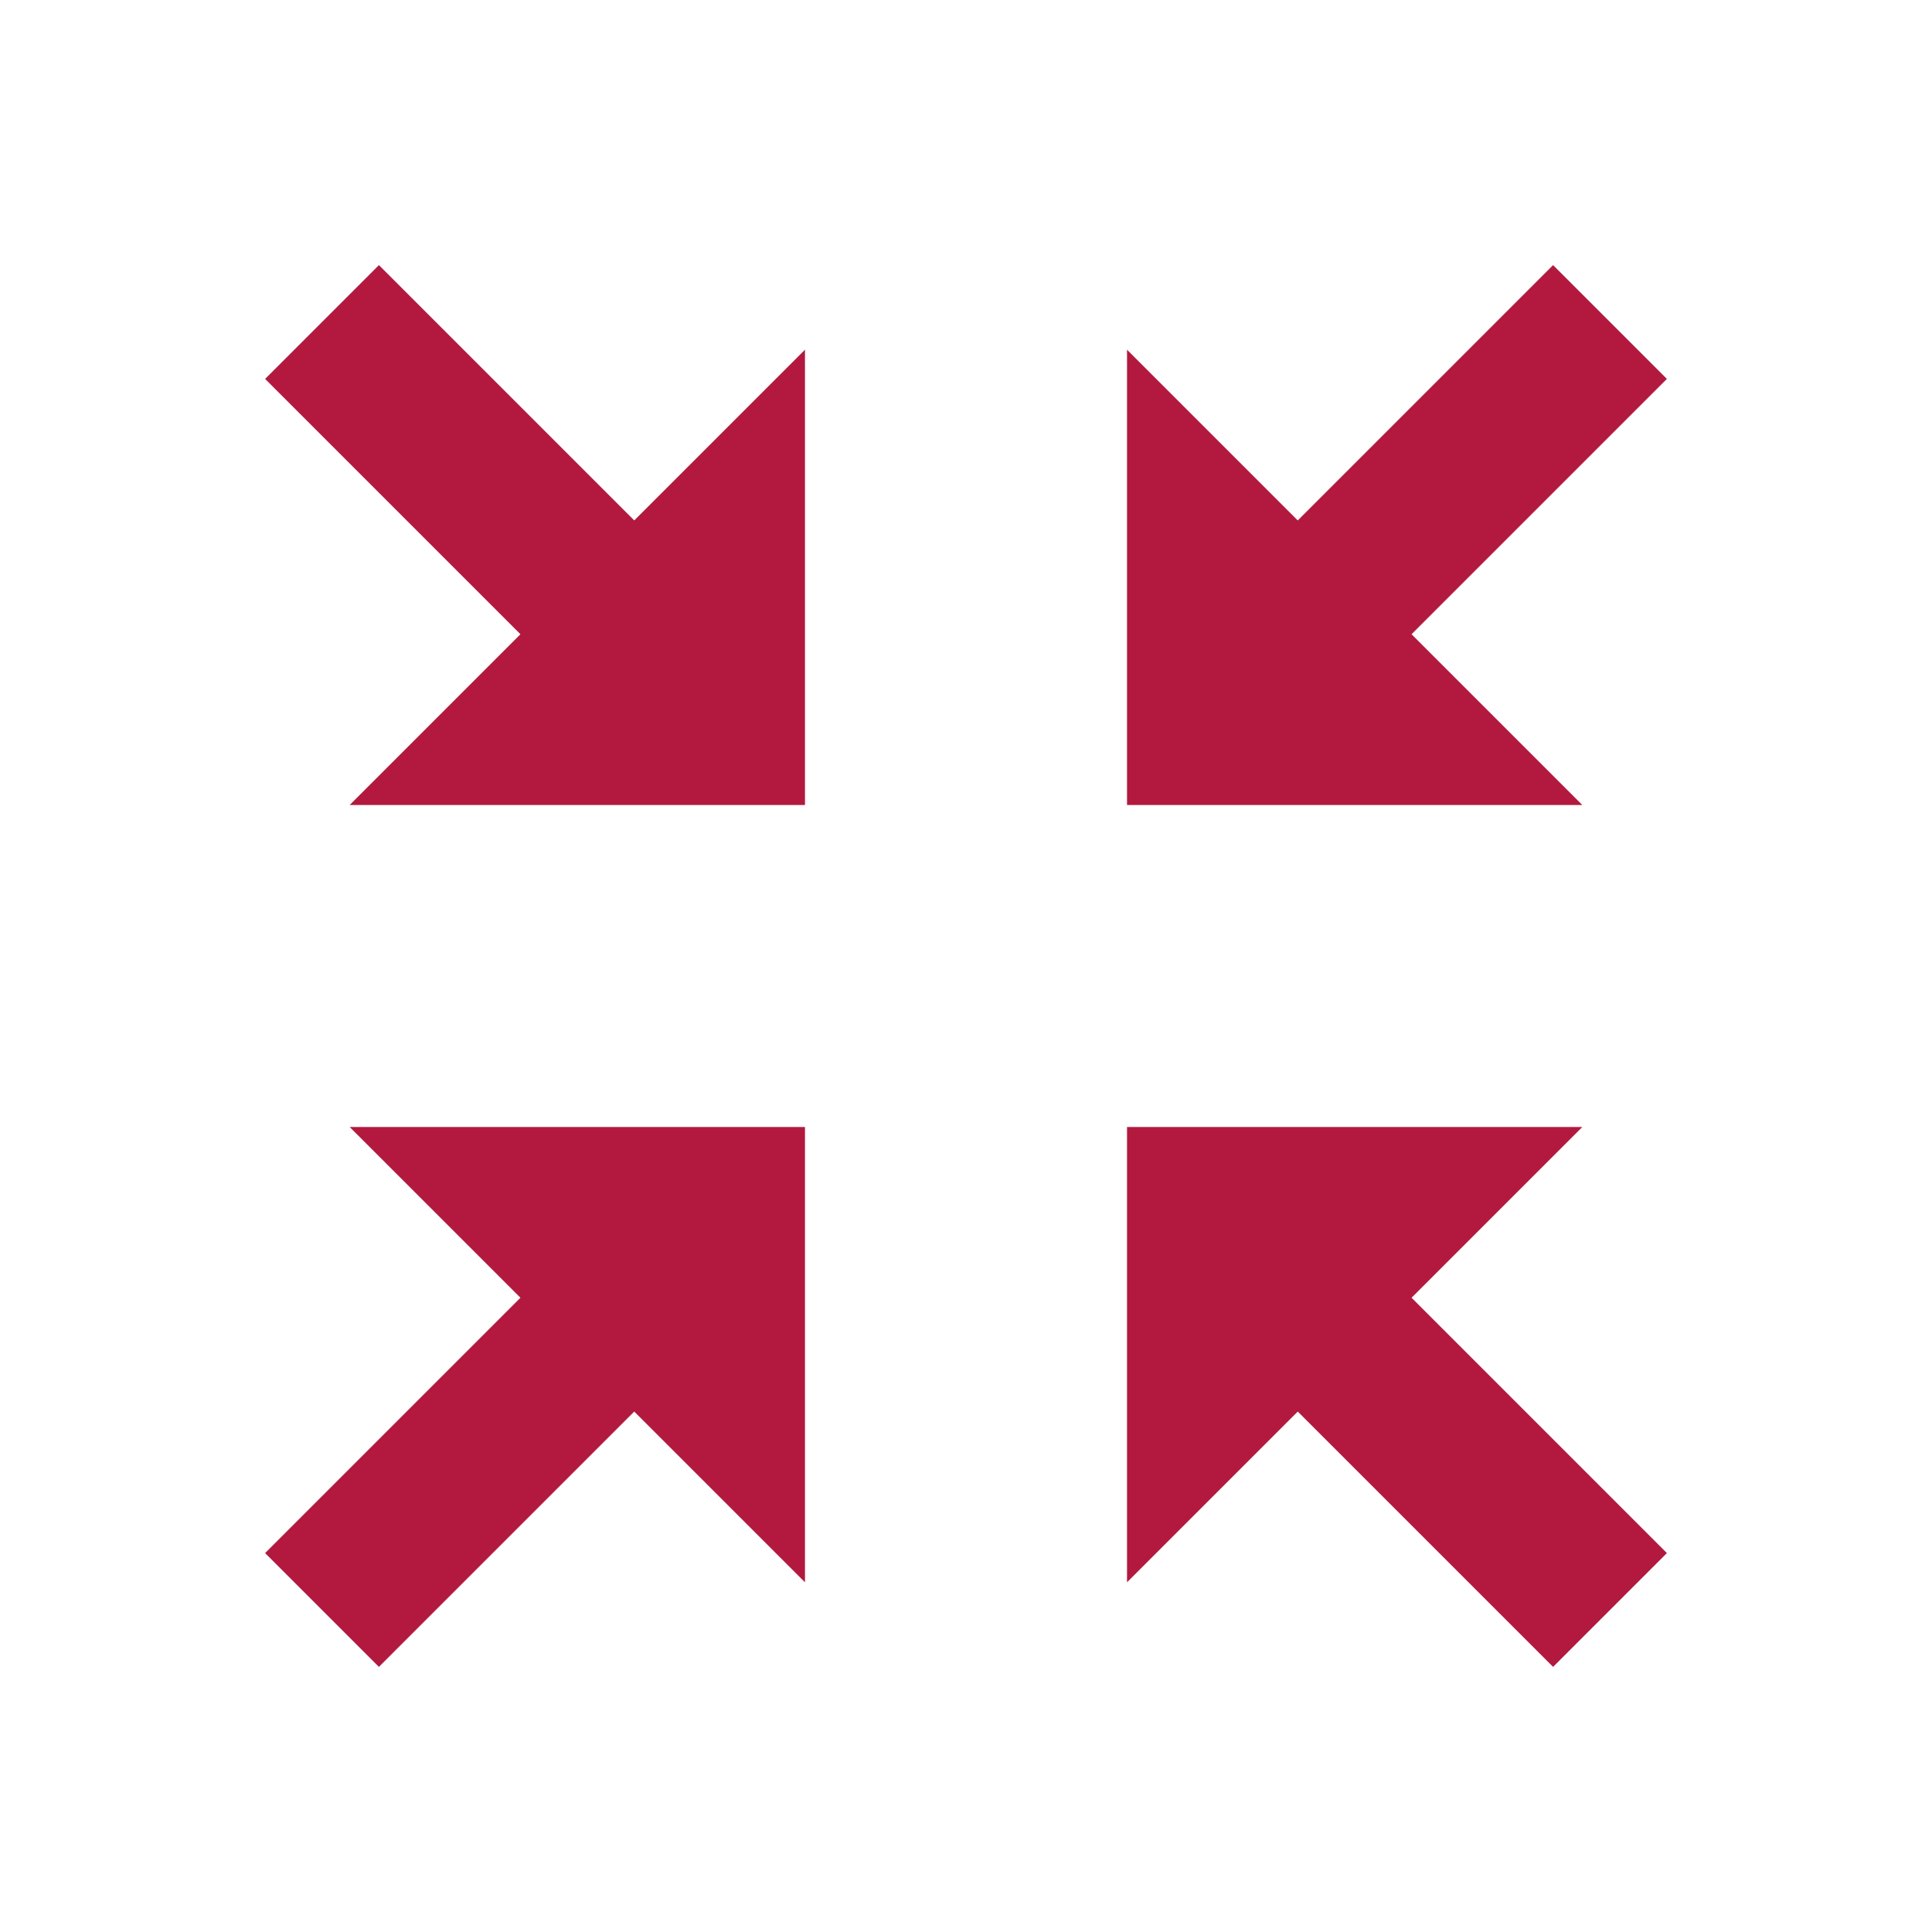 <svg width="32" height="32" viewBox="0 0 32 32" fill="none" xmlns="http://www.w3.org/2000/svg">
<path d="M21.495 8.62L18.667 5.792V13.333H26.208L23.38 10.505L27.609 6.276L25.724 4.391L21.495 8.62ZM6.276 4.391L4.391 6.276L8.62 10.505L5.792 13.333H13.333V5.792L10.505 8.62L6.276 4.391ZM26.208 18.667H18.667V26.208L21.495 23.38L25.724 27.609L27.609 25.724L23.38 21.495L26.208 18.667ZM8.62 21.495L4.391 25.724L6.276 27.609L10.505 23.38L13.333 26.208V18.667H5.792L8.62 21.495Z" fill="#B3193E"/>
</svg>

